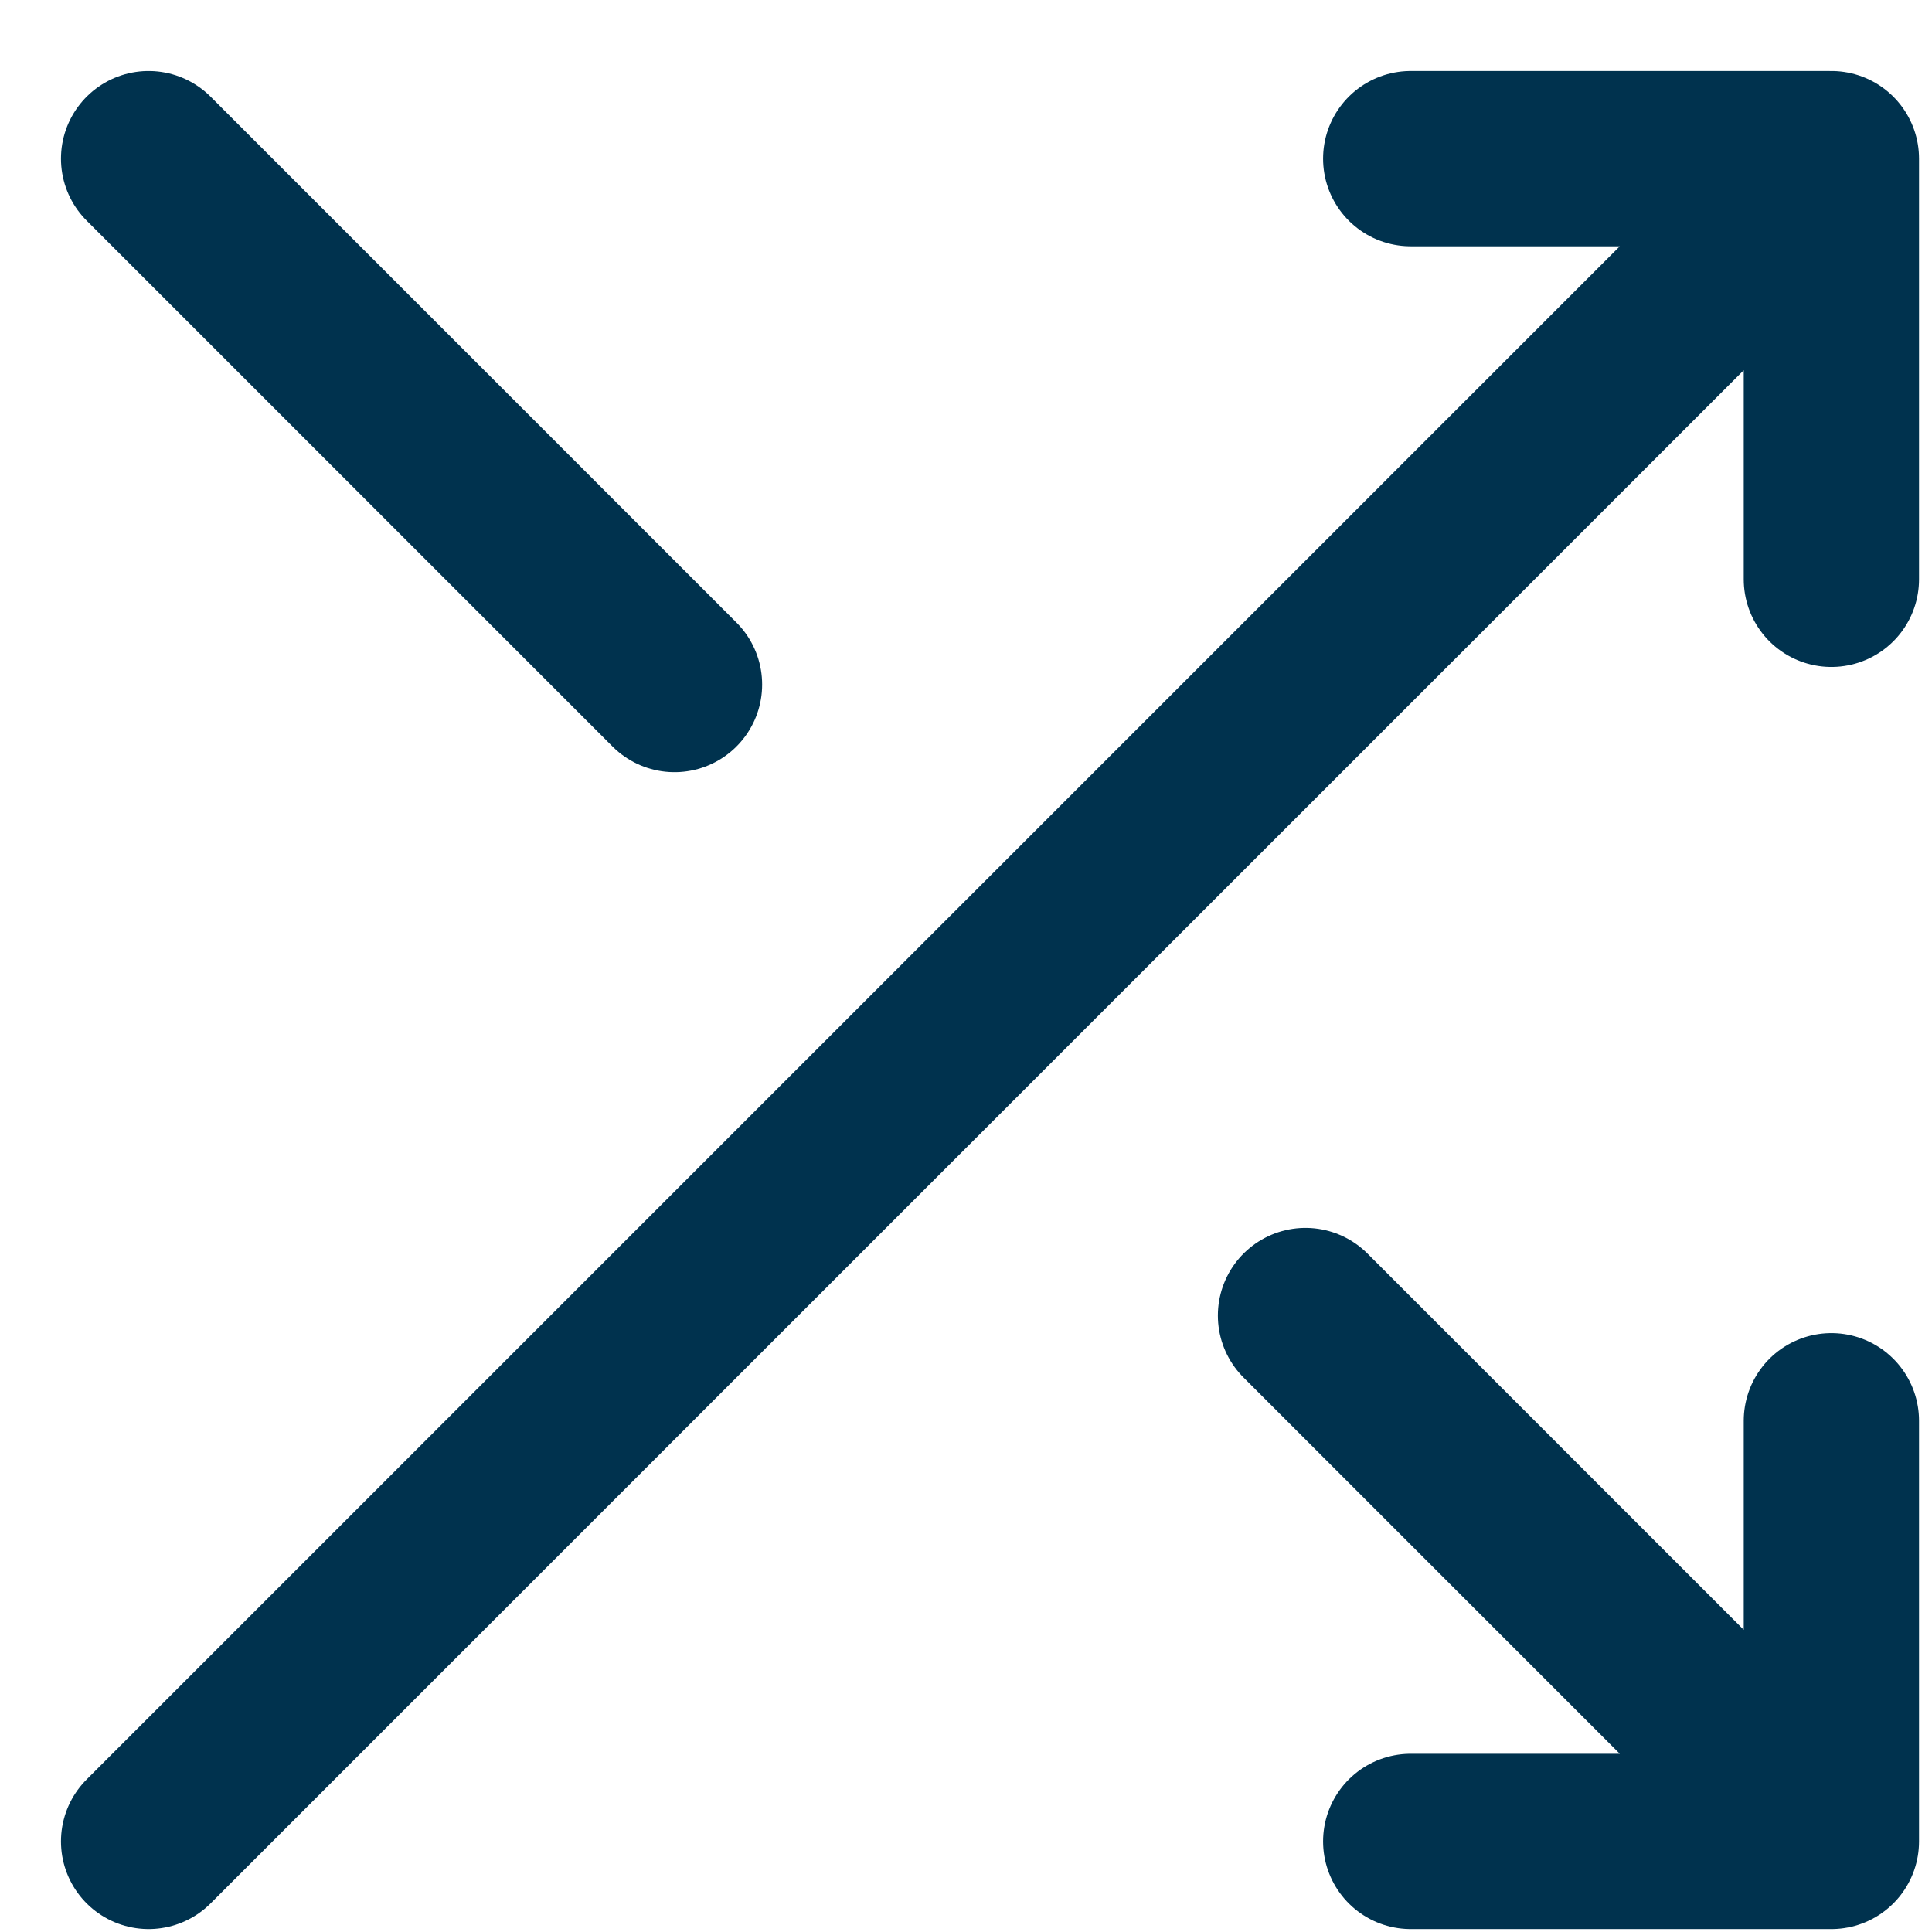 <svg width="26" height="26" viewBox="0 0 26 26" fill="none" xmlns="http://www.w3.org/2000/svg">
<path d="M18.985 24.781H24.646M24.646 24.781V19.12M24.646 24.781L17.569 17.704M2 2.135L9.077 9.212M18.985 2.135H24.646M24.646 2.135V7.796M24.646 2.135L2 24.781" stroke="#00324E" stroke-width="2.359" stroke-linecap="round" stroke-linejoin="round"/>
</svg>
